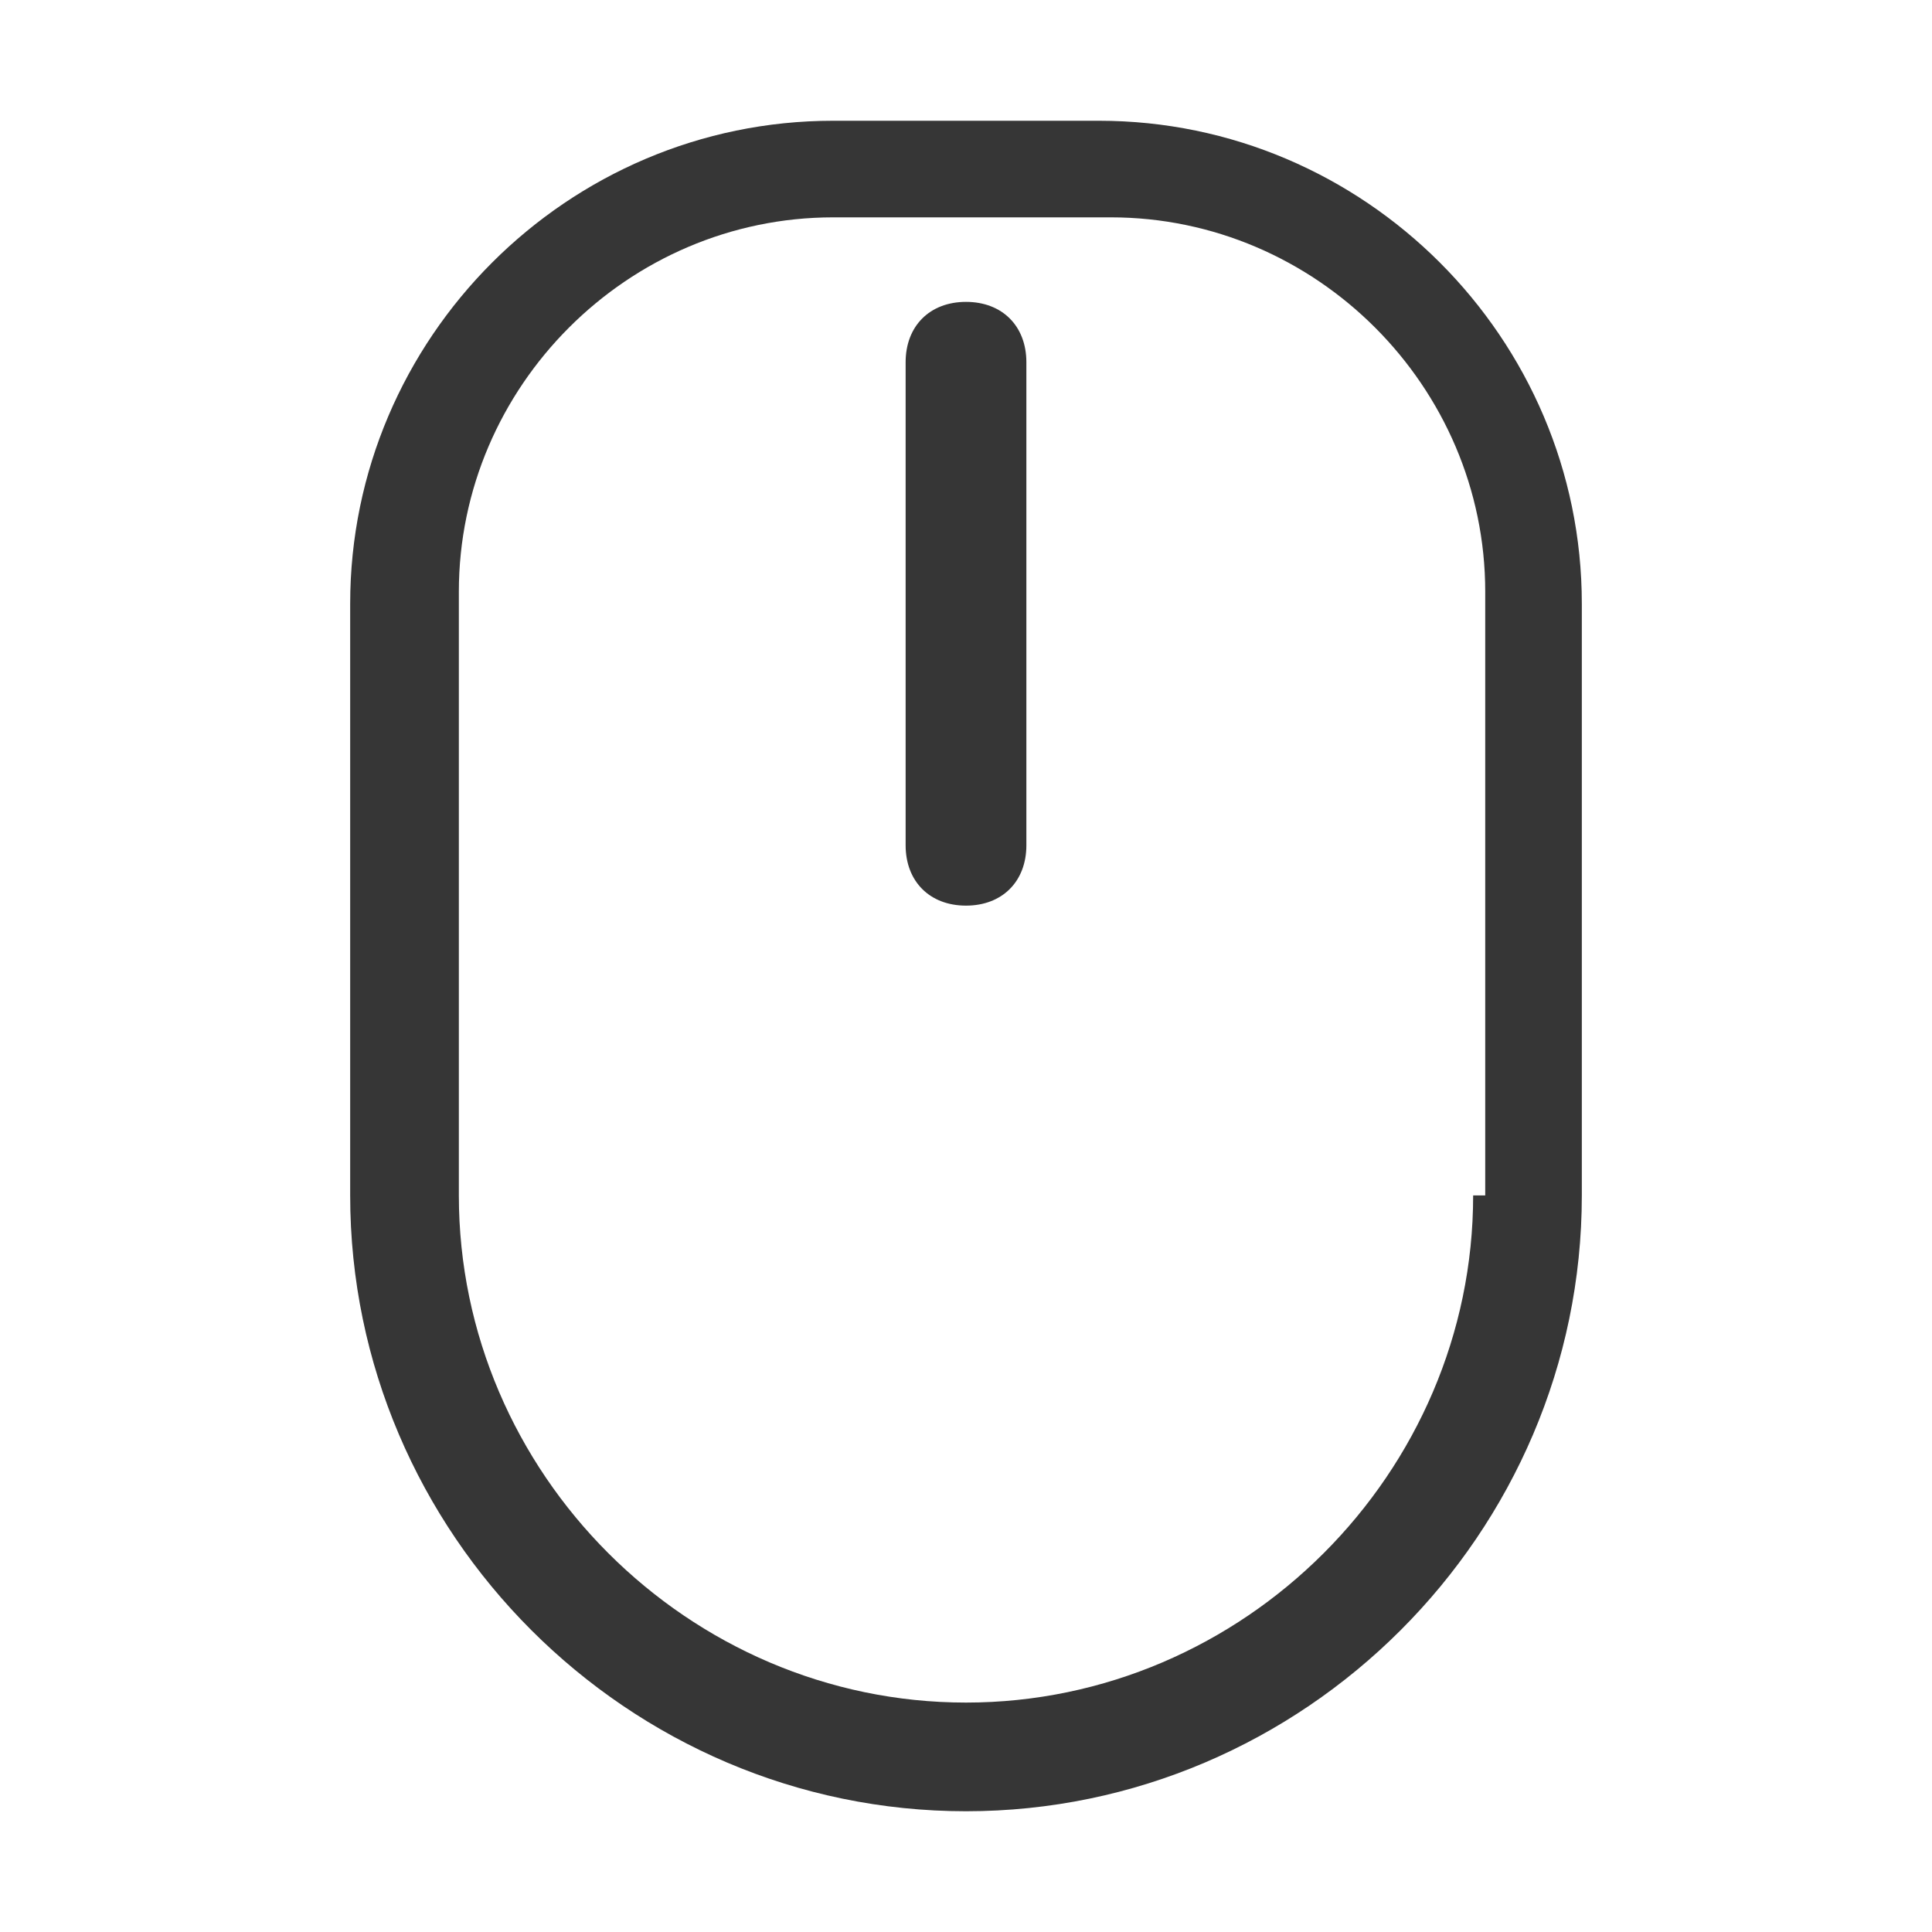 <?xml version="1.0" encoding="utf-8"?>
<!-- Generator: Adobe Illustrator 23.0.0, SVG Export Plug-In . SVG Version: 6.00 Build 0)  -->
<!DOCTYPE svg PUBLIC "-//W3C//DTD SVG 1.1//EN" "http://www.w3.org/Graphics/SVG/1.1/DTD/svg11.dtd">
<svg version="1.1" id="레이어_1" xmlns:x="http://ns.adobe.com/Extensibility/1.0/" xmlns:i="http://ns.adobe.com/AdobeIllustrator/10.0/" xmlns:graph="http://ns.adobe.com/Graphs/1.0/"
	 xmlns="http://www.w3.org/2000/svg" xmlns:xlink="http://www.w3.org/1999/xlink" x="0px" y="0px" viewBox="0 0 16 16"
	 style="enable-background:new 0 0 16 16;" xml:space="preserve">
<style type="text/css">
	.st0{fill:#363636;}
</style>
<path class="st0" d="M9.1,1H6.9c-2.2,0-4,1.8-4,4v4.9C2.9,12.7,5.2,15,8,15h0c2.8,0,5.1-2.3,5.1-5.1V5C13.1,2.8,11.3,1,9.1,1z
	 M12.2,9.9c0,2.3-1.9,4.2-4.2,4.2h0c-2.3,0-4.2-1.9-4.2-4.2l0-5c0-1.7,1.4-3.1,3.1-3.1h2.3c1.7,0,3.1,1.4,3.1,3.1V9.9z"/>
<path class="st0" d="M8,7.5L8,7.5C7.7,7.5,7.5,7.3,7.5,7V3c0-0.3,0.2-0.5,0.5-0.5h0c0.3,0,0.5,0.2,0.5,0.5v4C8.5,7.3,8.3,7.5,8,7.5z
	"/>
</svg>
